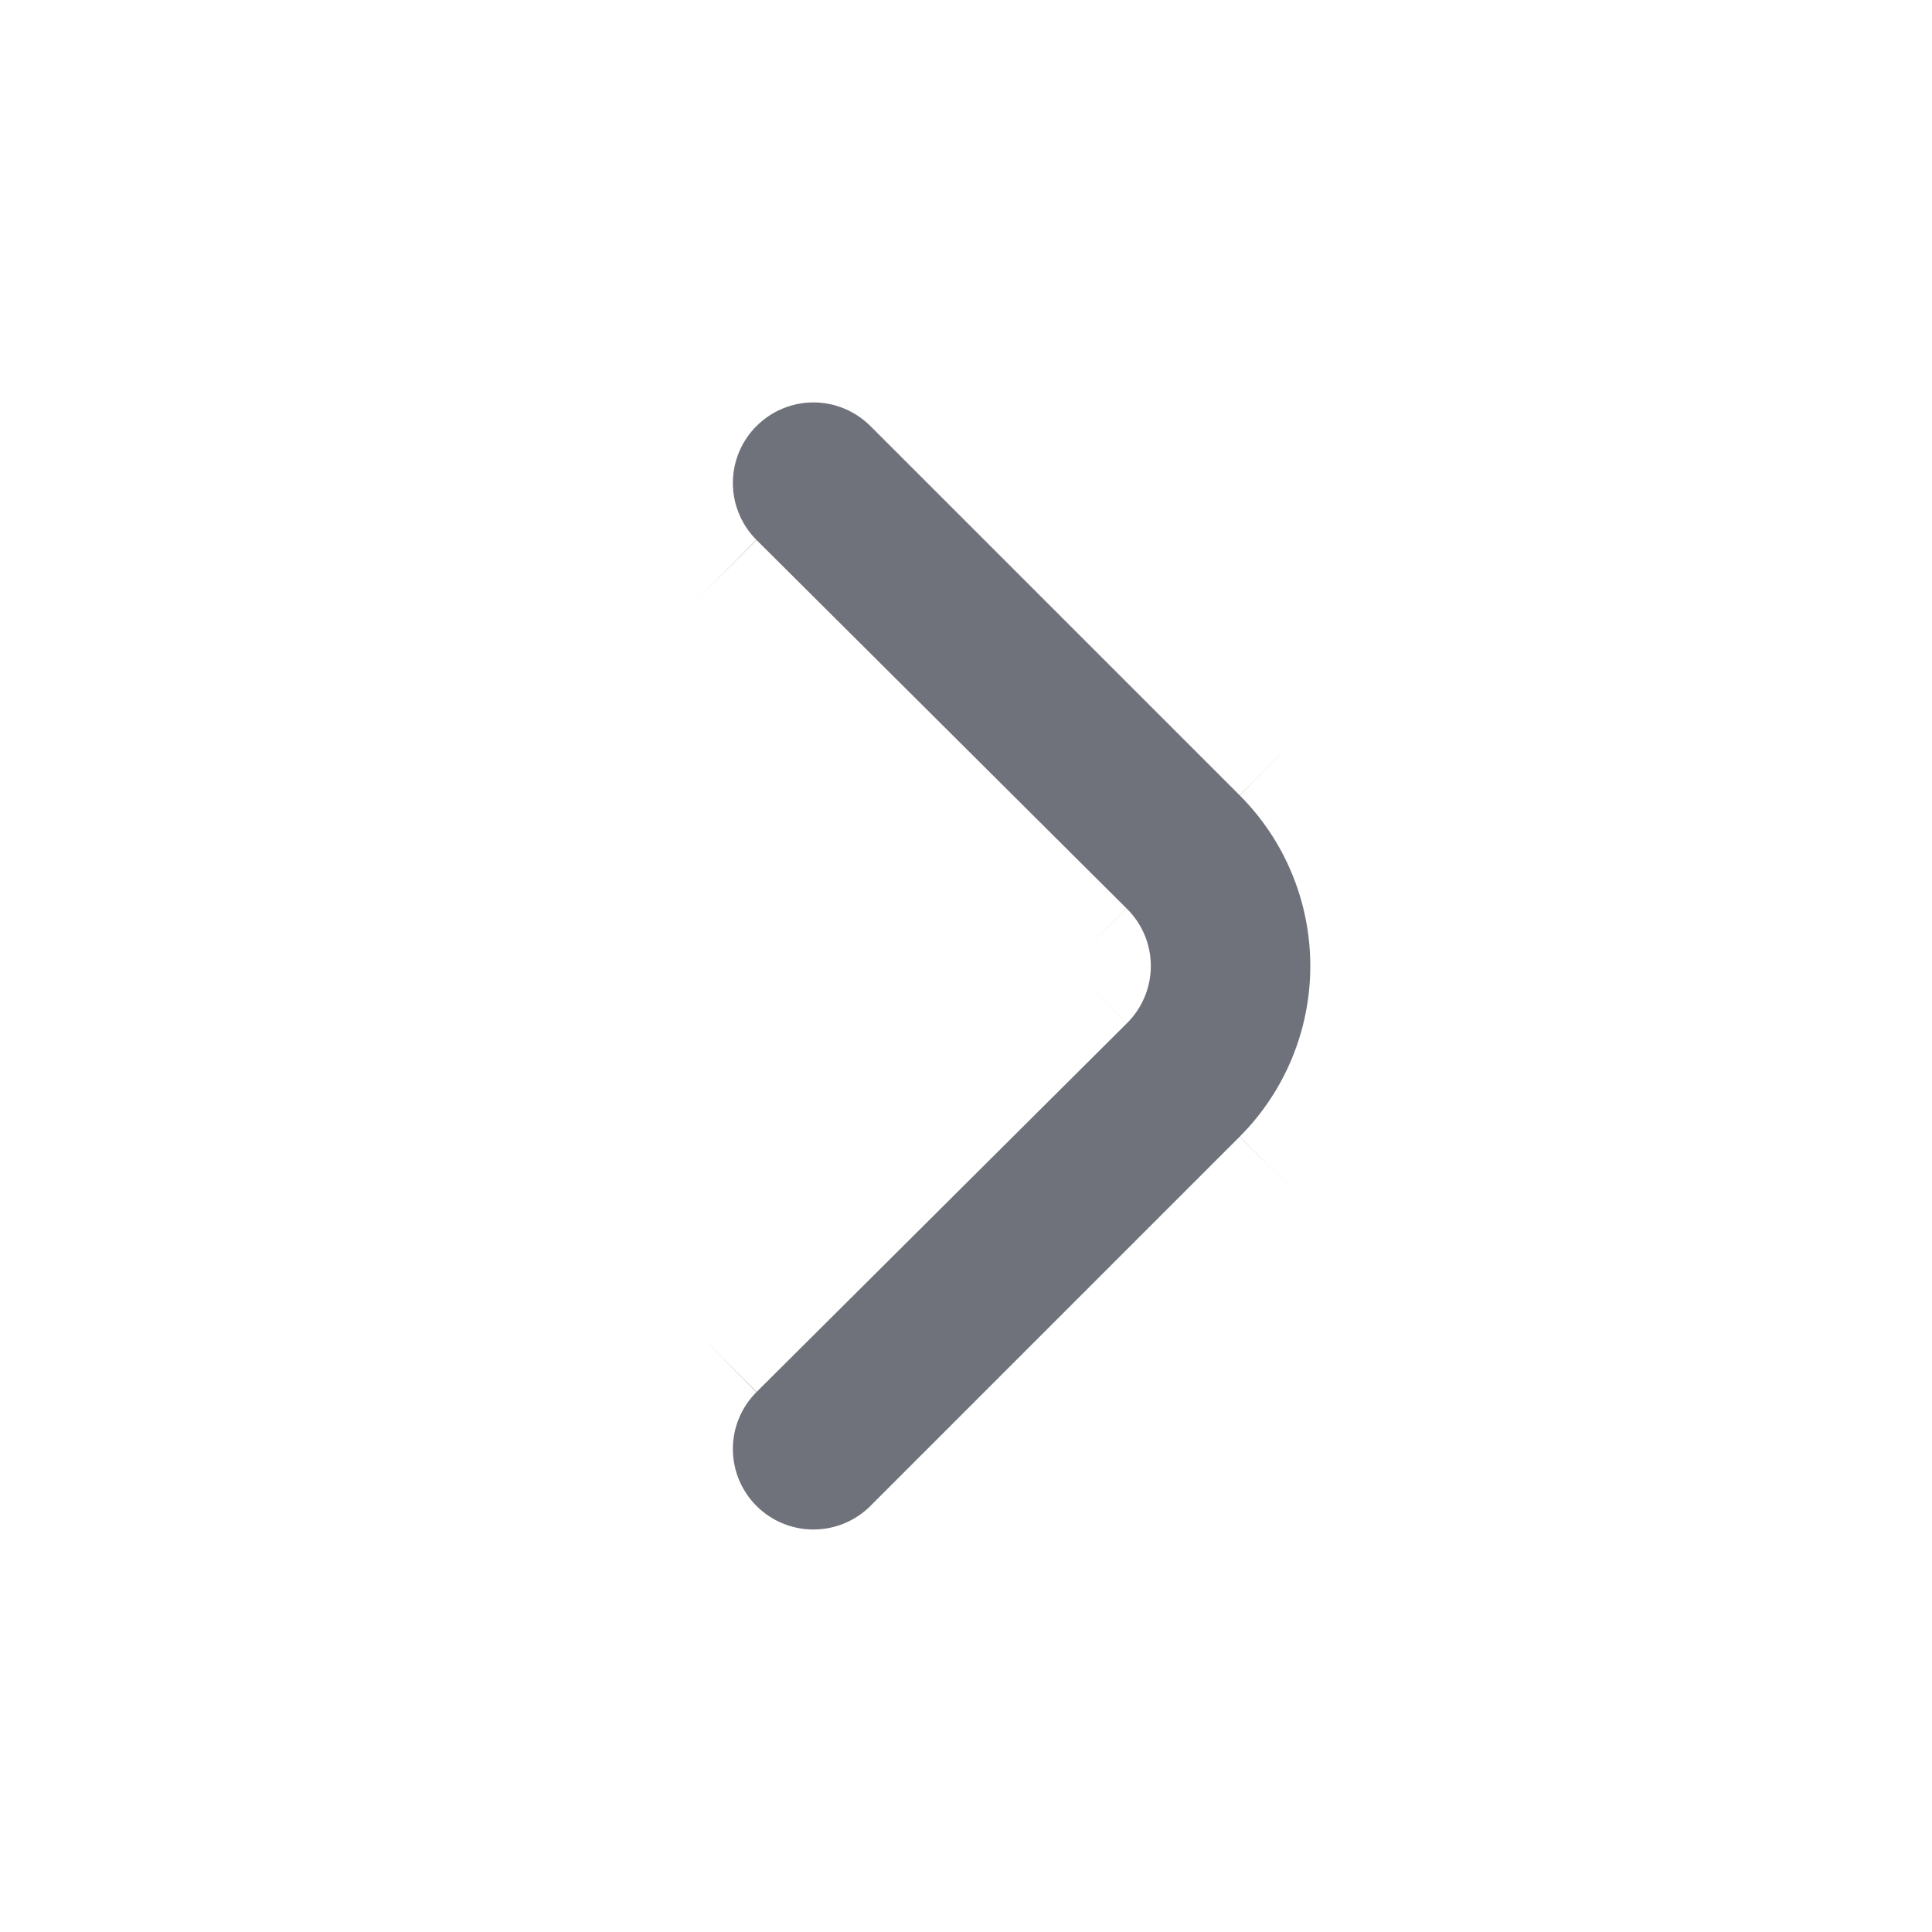 <svg width="24" height="24" viewBox="0 0 24 24" fill="none" xmlns="http://www.w3.org/2000/svg">
<mask id="path-1-inside-1_5983_3992" fill="white">
<path d="M15.4 9.88L10.81 5.29C10.622 5.104 10.369 4.999 10.105 4.999C9.841 4.999 9.587 5.104 9.4 5.29C9.306 5.383 9.232 5.493 9.181 5.615C9.13 5.737 9.104 5.868 9.104 6C9.104 6.132 9.13 6.263 9.181 6.384C9.232 6.506 9.306 6.617 9.4 6.71L14 11.29C14.094 11.383 14.168 11.493 14.219 11.615C14.27 11.737 14.296 11.868 14.296 12C14.296 12.132 14.27 12.262 14.219 12.384C14.168 12.506 14.094 12.617 14 12.71L9.4 17.29C9.211 17.477 9.105 17.731 9.104 17.996C9.103 18.262 9.208 18.517 9.395 18.705C9.582 18.893 9.836 18.999 10.101 19C10.367 19.001 10.621 18.897 10.81 18.71L15.4 14.12C15.962 13.557 16.277 12.795 16.277 12C16.277 11.205 15.962 10.442 15.4 9.88Z"/>
</mask>
<path d="M15.4 9.88L10.81 5.29C10.622 5.104 10.369 4.999 10.105 4.999C9.841 4.999 9.587 5.104 9.4 5.29C9.306 5.383 9.232 5.493 9.181 5.615C9.13 5.737 9.104 5.868 9.104 6C9.104 6.132 9.13 6.263 9.181 6.384C9.232 6.506 9.306 6.617 9.4 6.71L14 11.29C14.094 11.383 14.168 11.493 14.219 11.615C14.27 11.737 14.296 11.868 14.296 12C14.296 12.132 14.27 12.262 14.219 12.384C14.168 12.506 14.094 12.617 14 12.71L9.4 17.29C9.211 17.477 9.105 17.731 9.104 17.996C9.103 18.262 9.208 18.517 9.395 18.705C9.582 18.893 9.836 18.999 10.101 19C10.367 19.001 10.621 18.897 10.81 18.71L15.4 14.12C15.962 13.557 16.277 12.795 16.277 12C16.277 11.205 15.962 10.442 15.4 9.88Z" fill="#6F727A"/>
<path d="M10.81 5.29L25.895 -9.795L25.872 -9.818L25.85 -9.84L10.81 5.29ZM10.105 4.999V-16.334V4.999ZM9.4 5.29L24.423 20.436L24.431 20.428L24.44 20.42L9.4 5.29ZM9.4 6.71L24.452 -8.408L24.437 -8.422L24.423 -8.437L9.4 6.71ZM14 11.29L-1.052 26.408L-1.038 26.422L-1.023 26.436L14 11.29ZM14.296 12H-7.038H14.296ZM14 12.71L-1.023 -2.437L-1.038 -2.422L-1.052 -2.408L14 12.71ZM9.4 17.29L24.431 32.428L24.442 32.418L24.452 32.408L9.4 17.29ZM10.81 18.71L25.841 33.848L25.868 33.821L25.895 33.795L10.81 18.71ZM15.4 14.12L30.485 29.205L30.494 29.195L15.4 14.12ZM30.485 -5.205L25.895 -9.795L-4.275 20.375L0.315 24.965L30.485 -5.205ZM25.85 -9.84C21.665 -14 16.005 -16.334 10.105 -16.334V26.332C4.733 26.332 -0.42 24.207 -4.23 20.42L25.85 -9.84ZM10.105 -16.334C4.205 -16.334 -1.456 -14 -5.64 -9.84L24.44 20.42C20.63 24.207 15.477 26.332 10.105 26.332V-16.334ZM-5.623 -9.857C-7.716 -7.781 -9.378 -5.311 -10.512 -2.589L28.874 13.819C27.841 16.297 26.329 18.546 24.423 20.436L-5.623 -9.857ZM-10.512 -2.589C-11.646 0.132 -12.229 3.052 -12.229 6H30.437C30.437 8.684 29.906 11.342 28.874 13.819L-10.512 -2.589ZM-12.229 6C-12.229 8.948 -11.646 11.867 -10.512 14.589L28.874 -1.82C29.906 0.658 30.437 3.316 30.437 6H-12.229ZM-10.512 14.589C-9.378 17.31 -7.716 19.78 -5.623 21.857L24.423 -8.437C26.329 -6.547 27.841 -4.298 28.874 -1.82L-10.512 14.589ZM-5.652 21.828L-1.052 26.408L29.052 -3.828L24.452 -8.408L-5.652 21.828ZM-1.023 26.436C-2.929 24.546 -4.442 22.297 -5.474 19.82L33.911 3.411C32.778 0.689 31.116 -1.781 29.023 -3.857L-1.023 26.436ZM-5.474 19.82C-6.506 17.342 -7.038 14.684 -7.038 12H35.629C35.629 9.052 35.045 6.132 33.911 3.411L-5.474 19.82ZM-7.038 12C-7.038 9.316 -6.506 6.658 -5.474 4.18L33.911 20.589C35.045 17.867 35.629 14.948 35.629 12H-7.038ZM-5.474 4.18C-4.442 1.702 -2.929 -0.547 -1.023 -2.437L29.023 27.857C31.116 25.78 32.778 23.31 33.911 20.589L-5.474 4.18ZM-1.052 -2.408L-5.652 2.172L24.452 32.408L29.052 27.828L-1.052 -2.408ZM-5.632 2.152C-9.835 6.325 -12.208 11.998 -12.229 17.921L30.437 18.072C30.418 23.464 28.258 28.628 24.431 32.428L-5.632 2.152ZM-12.229 17.921C-12.25 23.844 -9.917 29.533 -5.743 33.736L24.533 3.673C28.333 7.5 30.456 12.679 30.437 18.072L-12.229 17.921ZM-5.743 33.736C-1.57 37.94 4.103 40.313 10.026 40.334L10.177 -2.333C15.569 -2.314 20.733 -0.153 24.533 3.673L-5.743 33.736ZM10.026 40.334C15.949 40.355 21.638 38.022 25.841 33.848L-4.222 3.572C-0.395 -0.228 4.784 -2.352 10.177 -2.333L10.026 40.334ZM25.895 33.795L30.485 29.205L0.315 -0.965L-4.275 3.625L25.895 33.795ZM30.494 29.195C35.051 24.633 37.611 18.448 37.611 12H-5.056C-5.056 7.141 -3.128 2.482 0.305 -0.956L30.494 29.195ZM37.611 12C37.611 5.551 35.051 -0.633 30.494 -5.196L0.305 24.955C-3.128 21.518 -5.056 16.858 -5.056 12H37.611Z" fill="#6F727A" mask="url(#path-1-inside-1_5983_3992)"/>
</svg>
